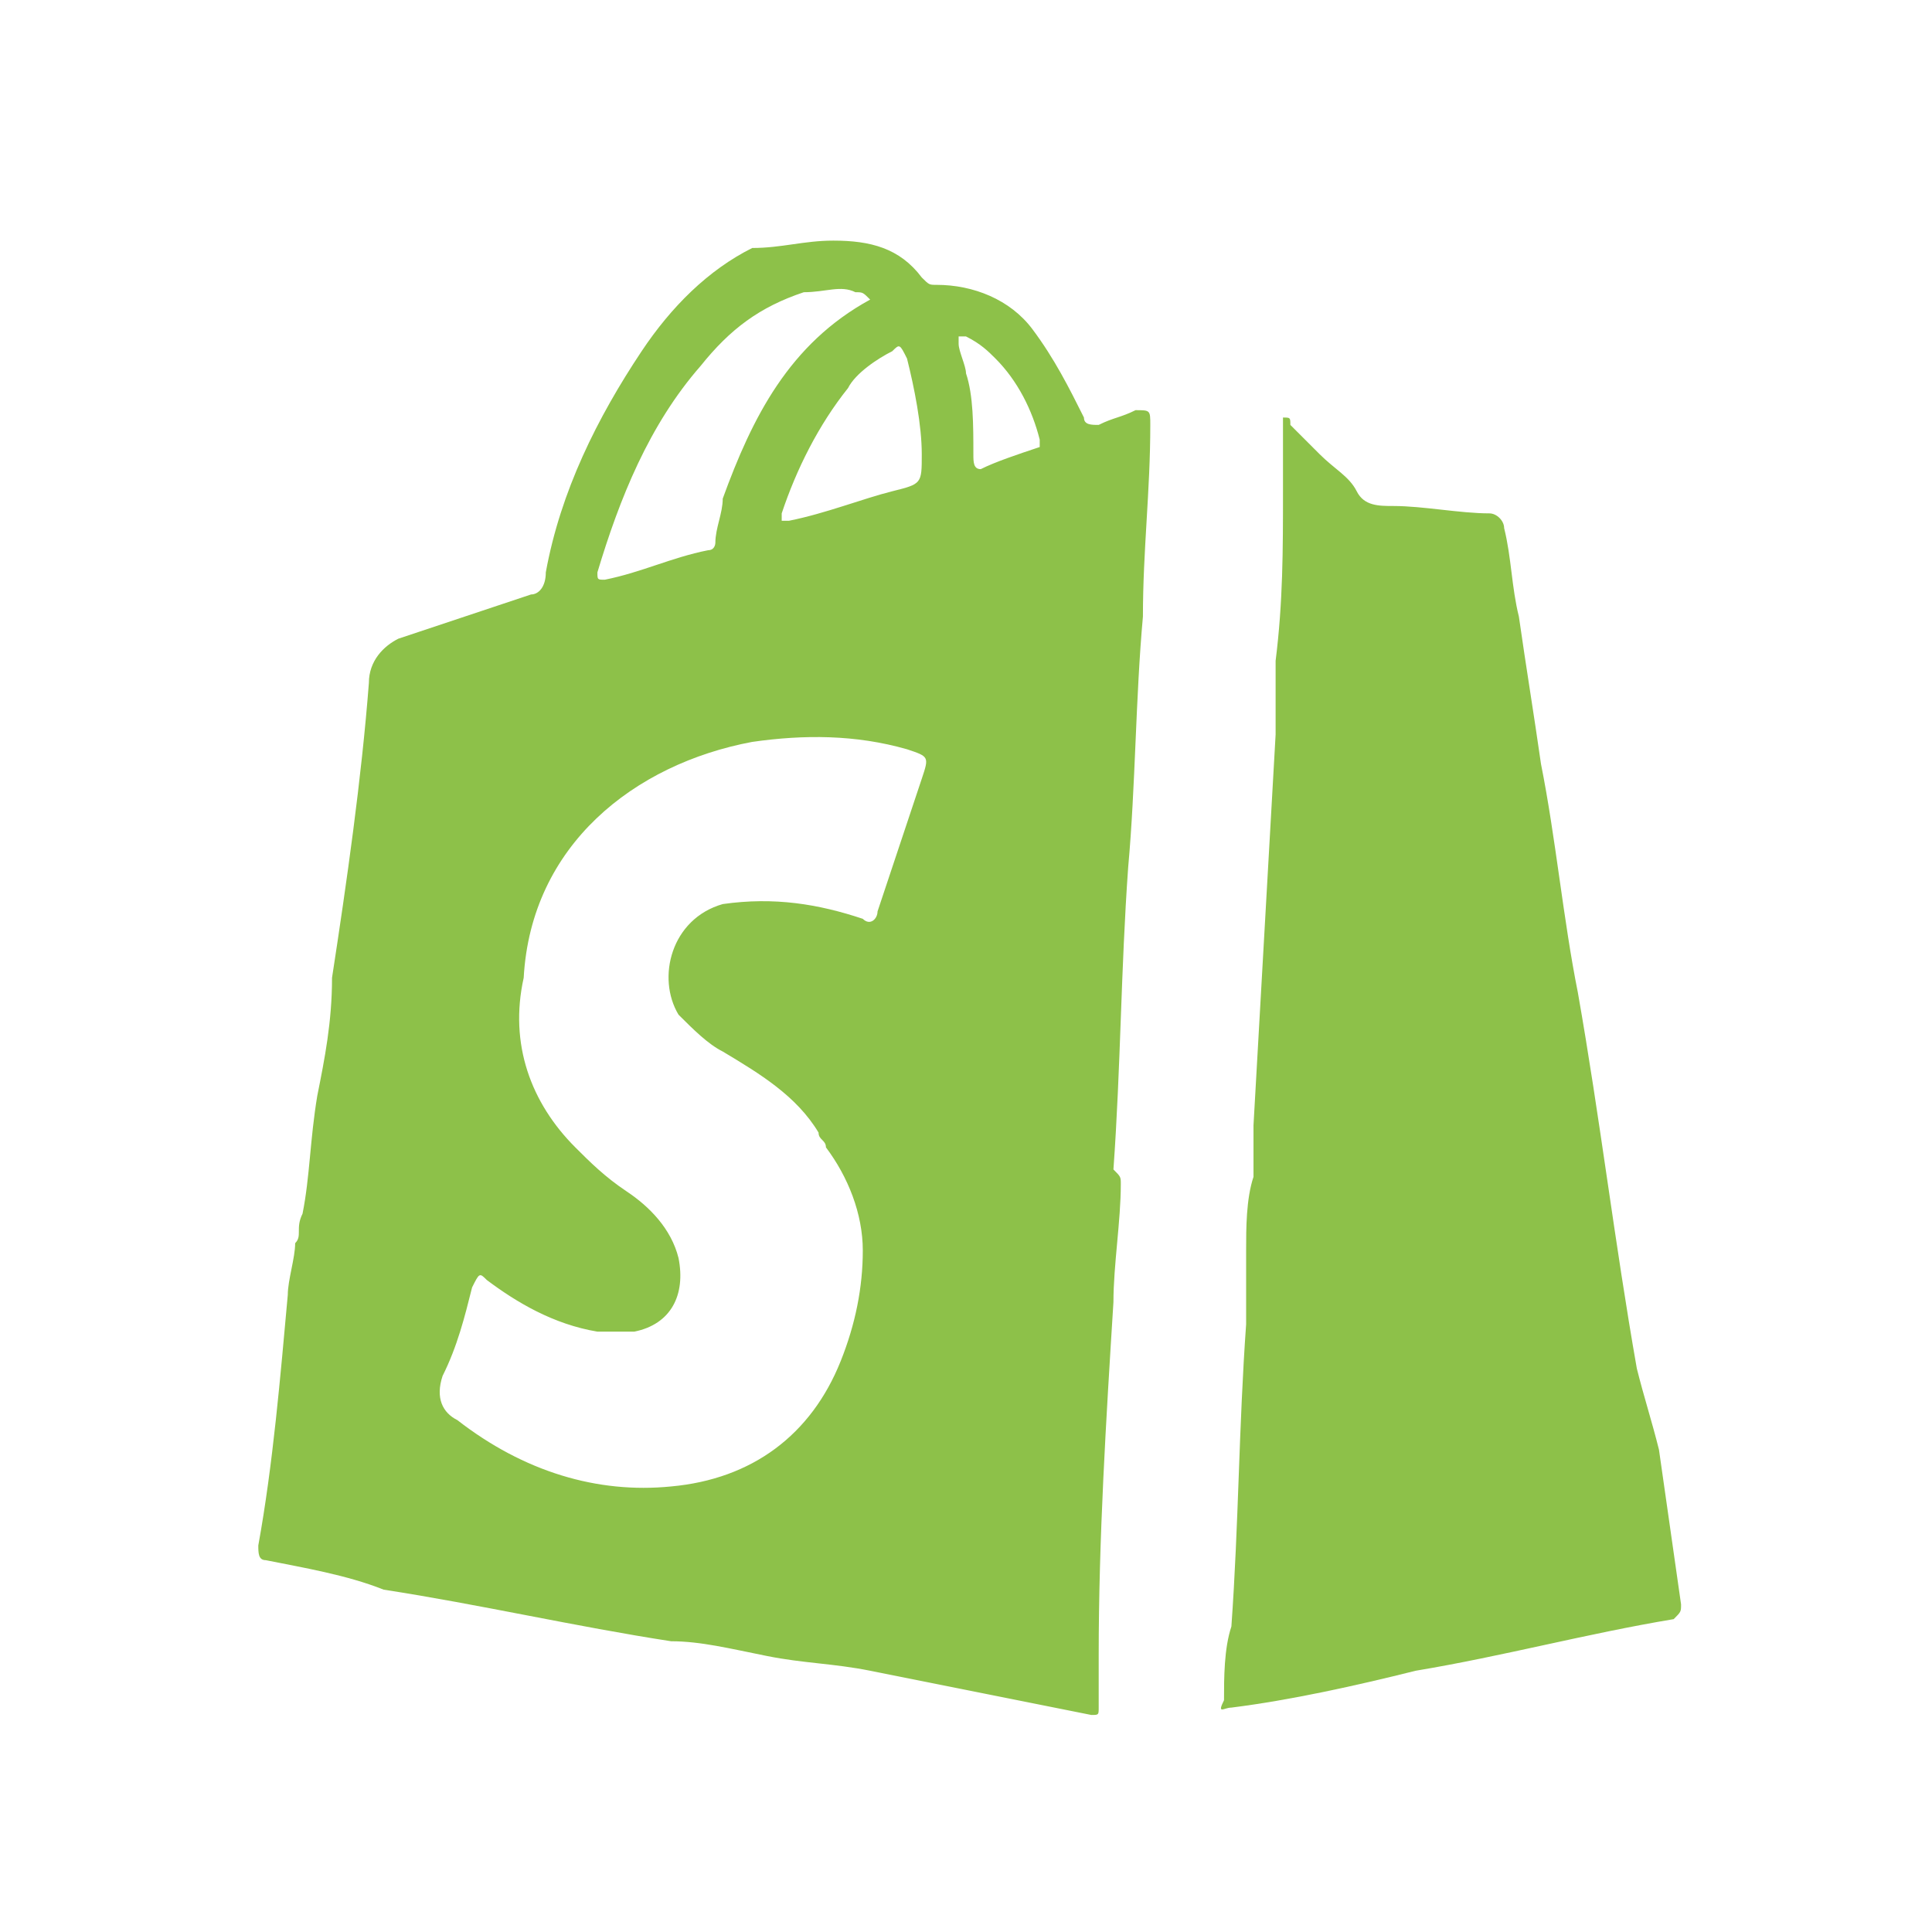 <svg viewBox="2.896 2.736 26.208 26.208" xmlns="http://www.w3.org/2000/svg"><path fill="#8DC149" d="M18.1 18.8c0 .5-.1 1.1-.1 1.6-.1 1.6-.2 3.2-.2 4.8v.7c0 .1 0 .1-.1.1l-3-.6c-.5-.1-.9-.1-1.4-.2-.5-.1-.9-.2-1.3-.2-1.3-.2-2.6-.5-3.9-.7-.5-.2-1.1-.3-1.6-.4-.1 0-.1-.1-.1-.2.2-1.1.3-2.3.4-3.4 0-.2.1-.5.1-.7.1-.1 0-.2.1-.4.1-.5.1-1 .2-1.6.1-.5.2-1 .2-1.6.2-1.3.4-2.7.5-4 0-.3.2-.5.4-.6l1.8-.6c.1 0 .2-.1.2-.3.2-1.1.7-2.1 1.3-3 .4-.6.9-1.1 1.5-1.4.4 0 .7-.1 1.1-.1.5 0 .9.1 1.2.5.1.1.1.1.2.1.5 0 1 .2 1.3.6.3.4.5.8.7 1.2 0 .1.1.1.2.1.2-.1.3-.1.5-.2.2 0 .2 0 .2.2 0 .9-.1 1.7-.1 2.6-.1 1.1-.1 2.3-.2 3.4-.1 1.4-.1 2.7-.2 4.1.1.1.1.1.1.2zm-7.4-.5c.2.2.4.4.7.6.3.2.6.5.7.9.1.5-.1.9-.6 1H11c-.6-.1-1.1-.4-1.5-.7-.1-.1-.1-.1-.2.1-.1.4-.2.8-.4 1.2-.1.3 0 .5.2.6.9.7 1.9 1 2.9.9 1.1-.1 1.9-.7 2.3-1.7.2-.5.3-1 .3-1.5s-.2-1-.5-1.4c0-.1-.1-.1-.1-.2-.3-.5-.8-.8-1.3-1.1-.2-.1-.4-.3-.6-.5-.3-.5-.1-1.3.6-1.5.7-.1 1.3 0 1.9.2.1.1.2 0 .2-.1l.6-1.8c.1-.3.1-.3-.2-.4-.7-.2-1.4-.2-2.1-.1-1.6.3-3 1.4-3.1 3.2-.2.9.1 1.7.7 2.3zm4-11.5c-.1-.1-.1-.1-.2-.1-.2-.1-.4 0-.7 0-.6.2-1 .5-1.4 1-.7.8-1.1 1.8-1.4 2.8 0 .1 0 .1.1.1.5-.1.9-.3 1.4-.4.1 0 .1-.1.1-.1 0-.2.1-.4.1-.6.4-1.1.9-2.1 2-2.7zm.7 2.1c0-.4-.1-.9-.2-1.3-.1-.2-.1-.2-.2-.1-.2.1-.5.3-.6.5-.4.5-.7 1.1-.9 1.7v.1h.1c.5-.1 1-.3 1.4-.4.4-.1.4-.1.4-.5zm.8.2c.2-.1.5-.2.8-.3v-.1c-.1-.4-.3-.8-.6-1.1-.1-.1-.2-.2-.4-.3h-.1v.1c0 .1.1.3.1.4.1.3.1.7.1 1.1 0 .1 0 .2.1.2zm9.2 13.3l.3 2.1c0 .1 0 .1-.1.2-1.2.2-2.3.5-3.5.7-.8.2-1.7.4-2.5.5-.1 0-.2.1-.1-.1 0-.3 0-.7.1-1 .1-1.4.1-2.7.2-4.1v-1c0-.3 0-.7.1-1V18c.1-1.8.2-3.5.3-5.3v-1c.1-.8.1-1.5.1-2.3v-1c.1 0 .1 0 .1.1l.4.4c.2.2.4.3.5.5.1.2.3.2.5.2.4 0 .9.1 1.3.1.1 0 .2.1.2.2.1.4.1.8.2 1.2.1.7.2 1.3.3 2 .2 1 .3 2.1.5 3.1.3 1.7.5 3.4.8 5.1.1.4.2.7.3 1.1z"></path></svg>